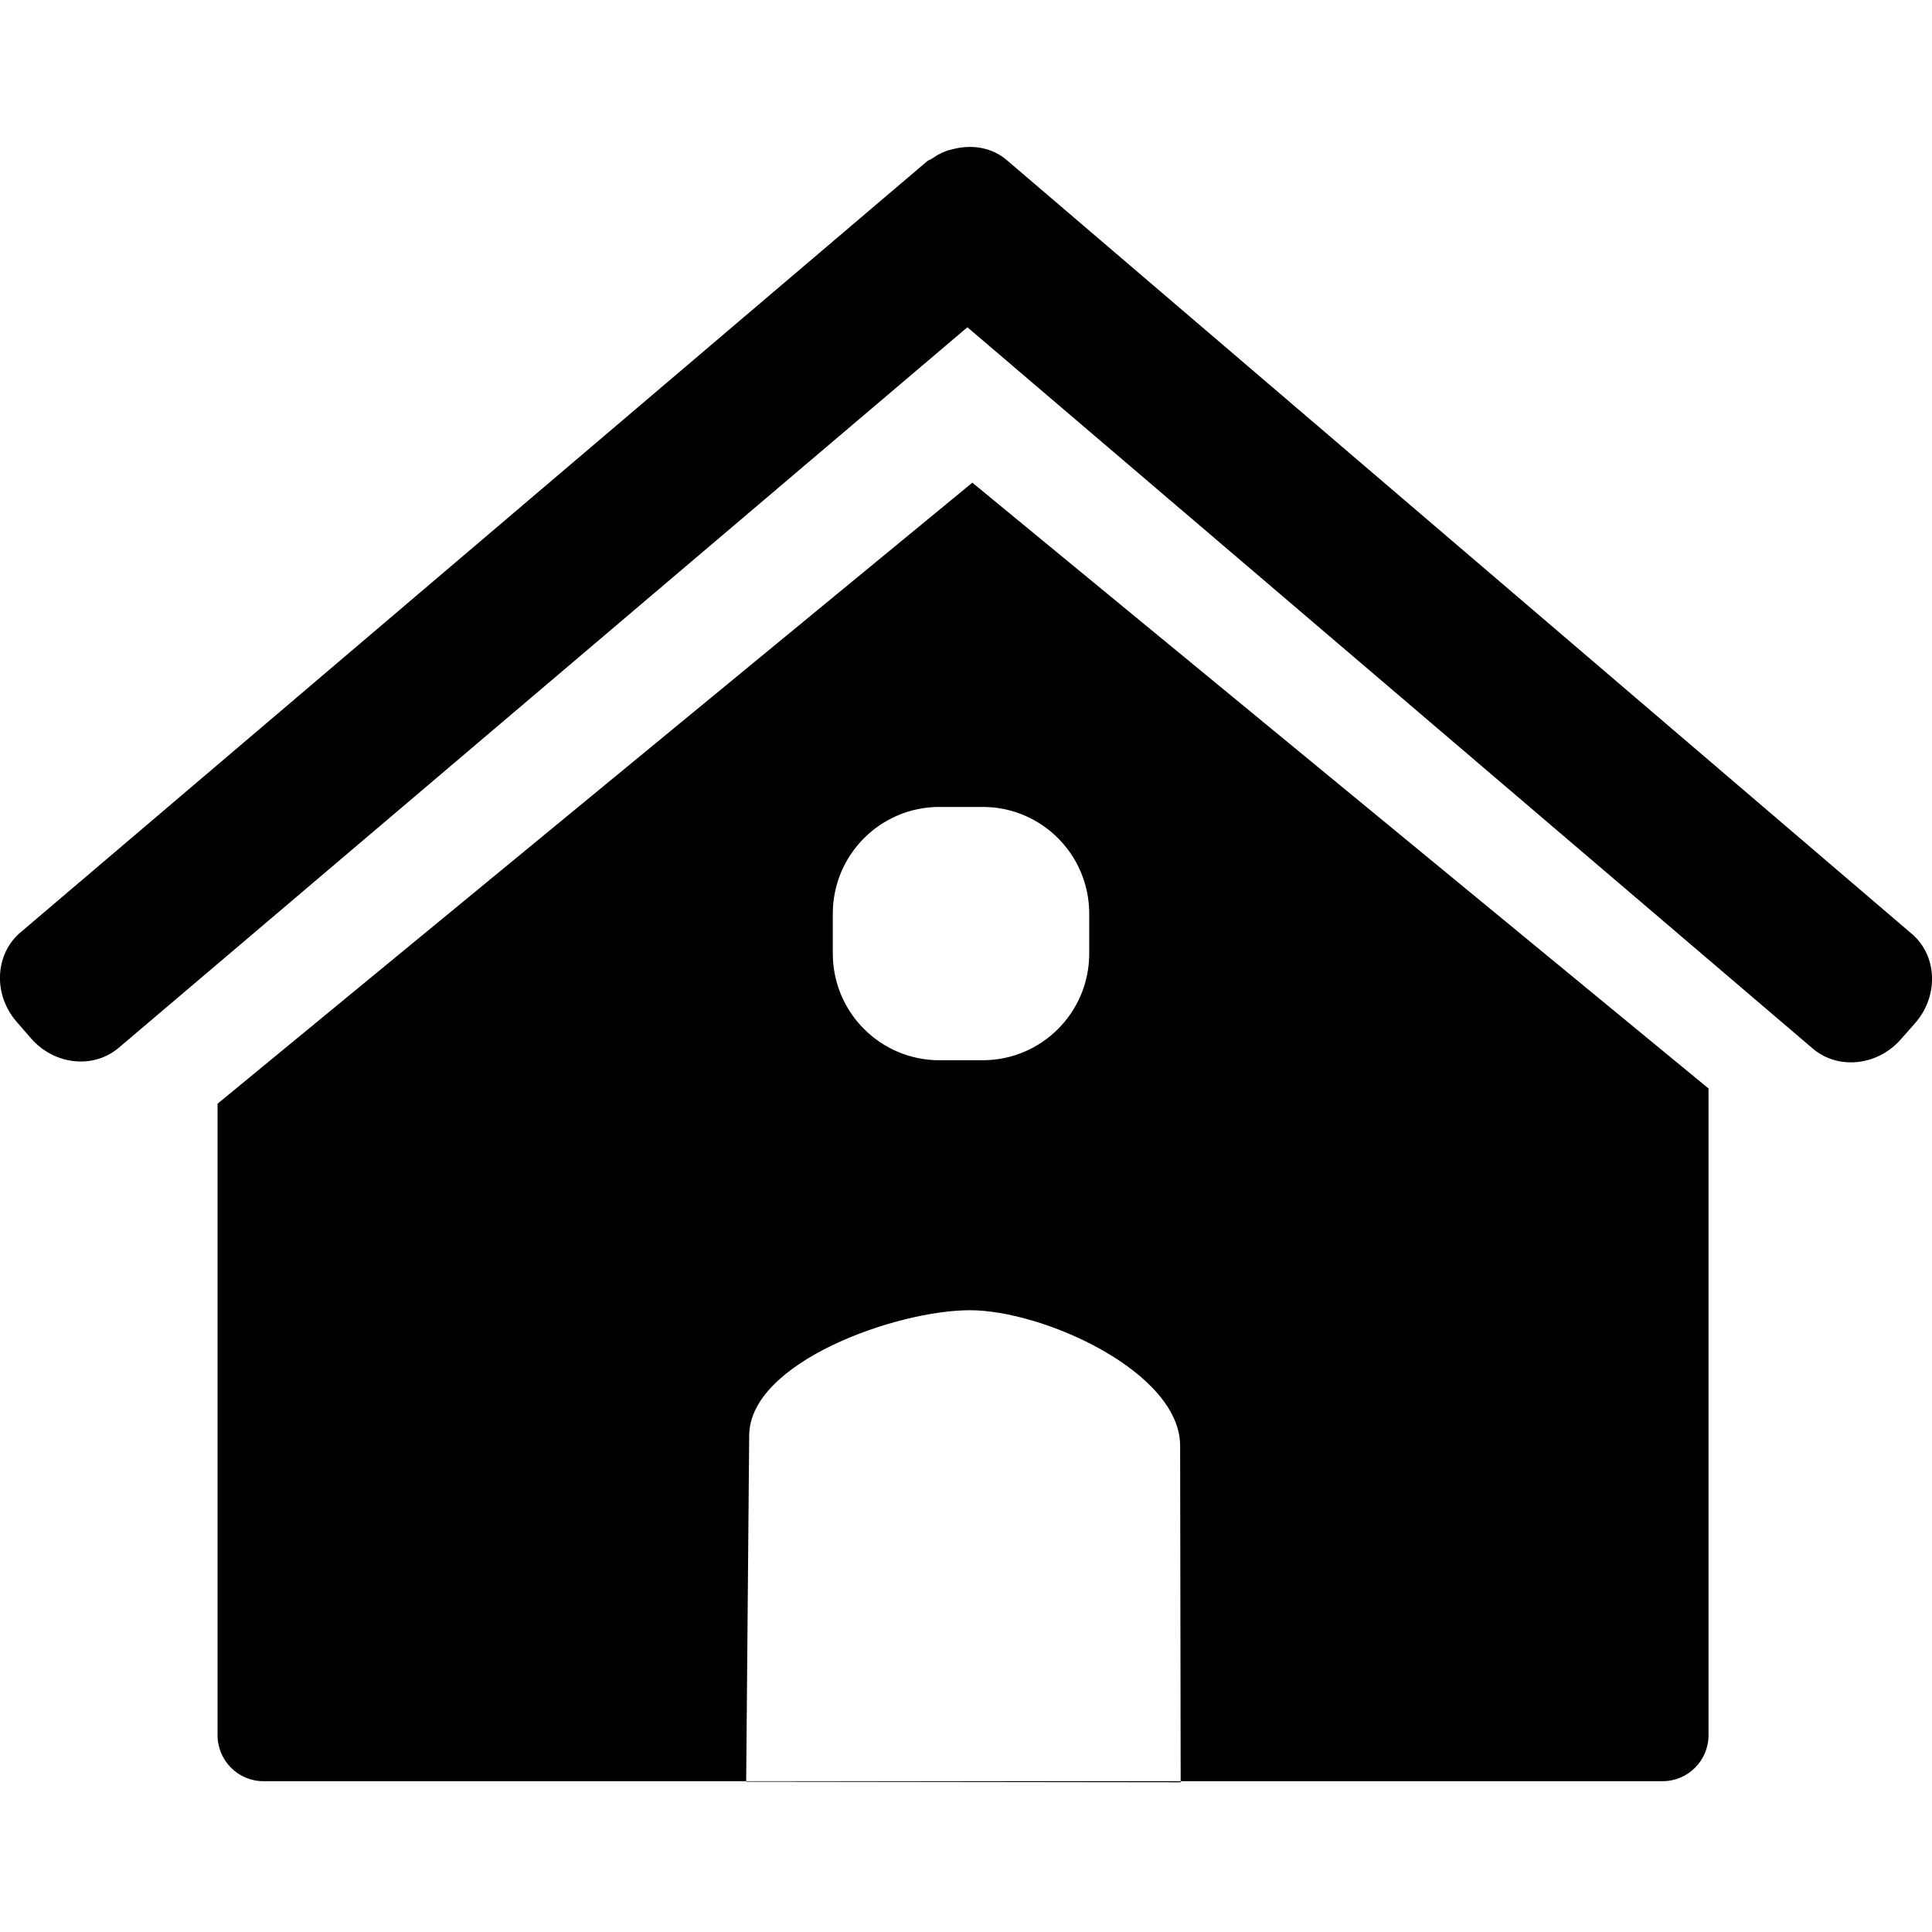 <svg xmlns="http://www.w3.org/2000/svg" xmlns:xlink="http://www.w3.org/1999/xlink" preserveAspectRatio="xMidYMid" width="18" height="18" viewBox="0 0 18 18">
  <defs>
    <clipPath id="clip-path-1">
      <rect x="-1473" y="-1407.78" width="3296" height="2238"/>
    </clipPath>
  </defs>
  <g clip-path="url(#clip-path-1)">
    <path d="M2.027,14.776 L2.027,8.893 L9.059,3.107 L15.918,8.751 L15.918,14.776 C15.918,15.013 15.726,15.205 15.490,15.205 L11.000,15.205 L10.995,12.080 C10.995,11.394 9.723,10.817 9.037,10.817 C8.352,10.817 6.980,11.301 6.980,11.987 L6.952,15.205 L2.455,15.205 C2.218,15.205 2.027,15.013 2.027,14.776 ZM7.759,7.494 C7.759,8.043 8.204,8.488 8.752,8.488 L9.155,8.488 C9.704,8.488 10.148,8.043 10.148,7.494 L10.148,7.122 C10.148,6.573 9.704,6.128 9.155,6.128 L8.752,6.128 C8.204,6.128 7.759,6.573 7.759,7.122 L7.759,7.494 ZM11.000,15.215 L6.952,15.210 L6.952,15.205 L11.000,15.205 L11.000,15.215 ZM18.000,7.715 C18.004,7.863 17.952,8.018 17.843,8.142 L17.709,8.294 C17.488,8.544 17.118,8.580 16.883,8.374 L9.013,1.659 L1.112,8.367 C0.876,8.573 0.507,8.535 0.288,8.283 L0.156,8.131 C-0.064,7.879 -0.050,7.507 0.186,7.301 L8.637,0.113 C8.651,0.101 8.668,0.098 8.683,0.088 C8.722,0.061 8.760,0.038 8.803,0.022 C8.827,0.012 8.851,0.006 8.876,0.000 C9.053,-0.046 9.242,-0.019 9.384,0.105 L17.816,7.314 C17.933,7.416 17.995,7.560 18.000,7.709 L18.000,7.715 Z" transform="translate(0 1.39)" />
  </g>
</svg>
